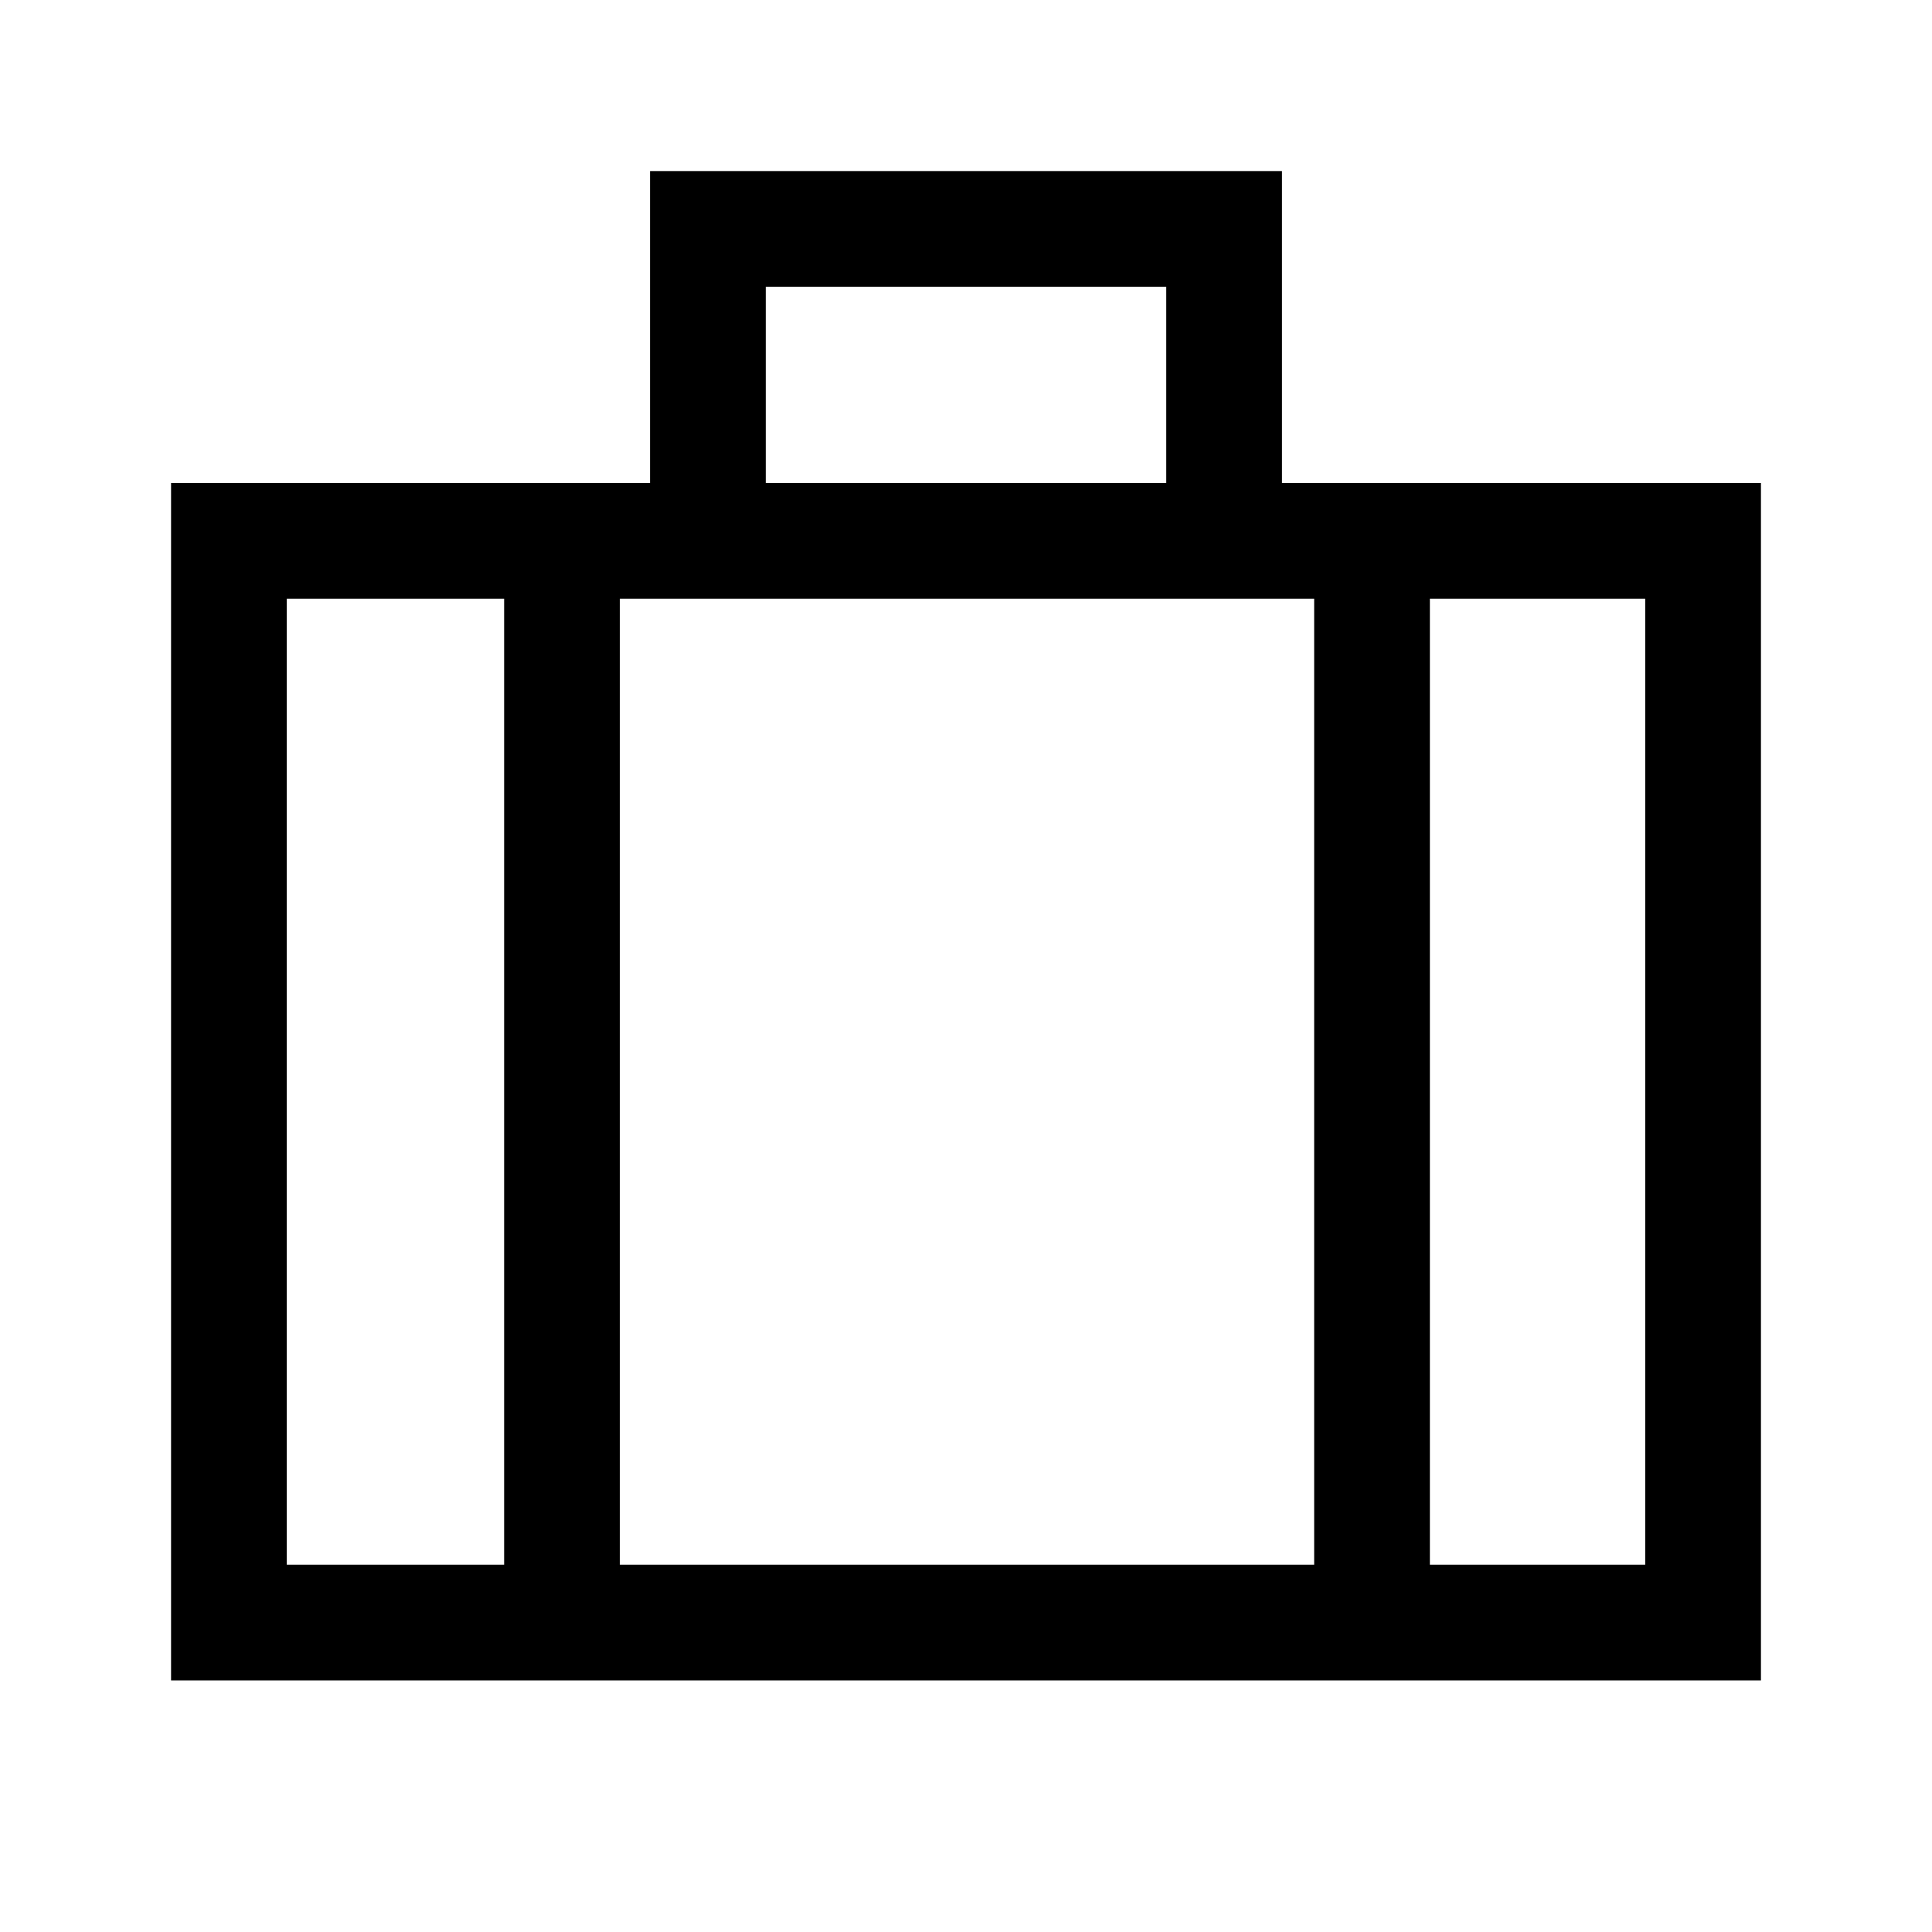 <svg xmlns="http://www.w3.org/2000/svg" height="48" viewBox="0 -960 960 960" width="48"><path d="M85-125v-595h238v-155h314v155h238v595H85Zm295.5-595h199v-97.5h-199v97.5Zm-130 57.5h-108v480h108v-480Zm402.5 480v-480H308v480h345Zm57.5-480v480h107v-480h-107ZM480-425.5Z"/></svg>